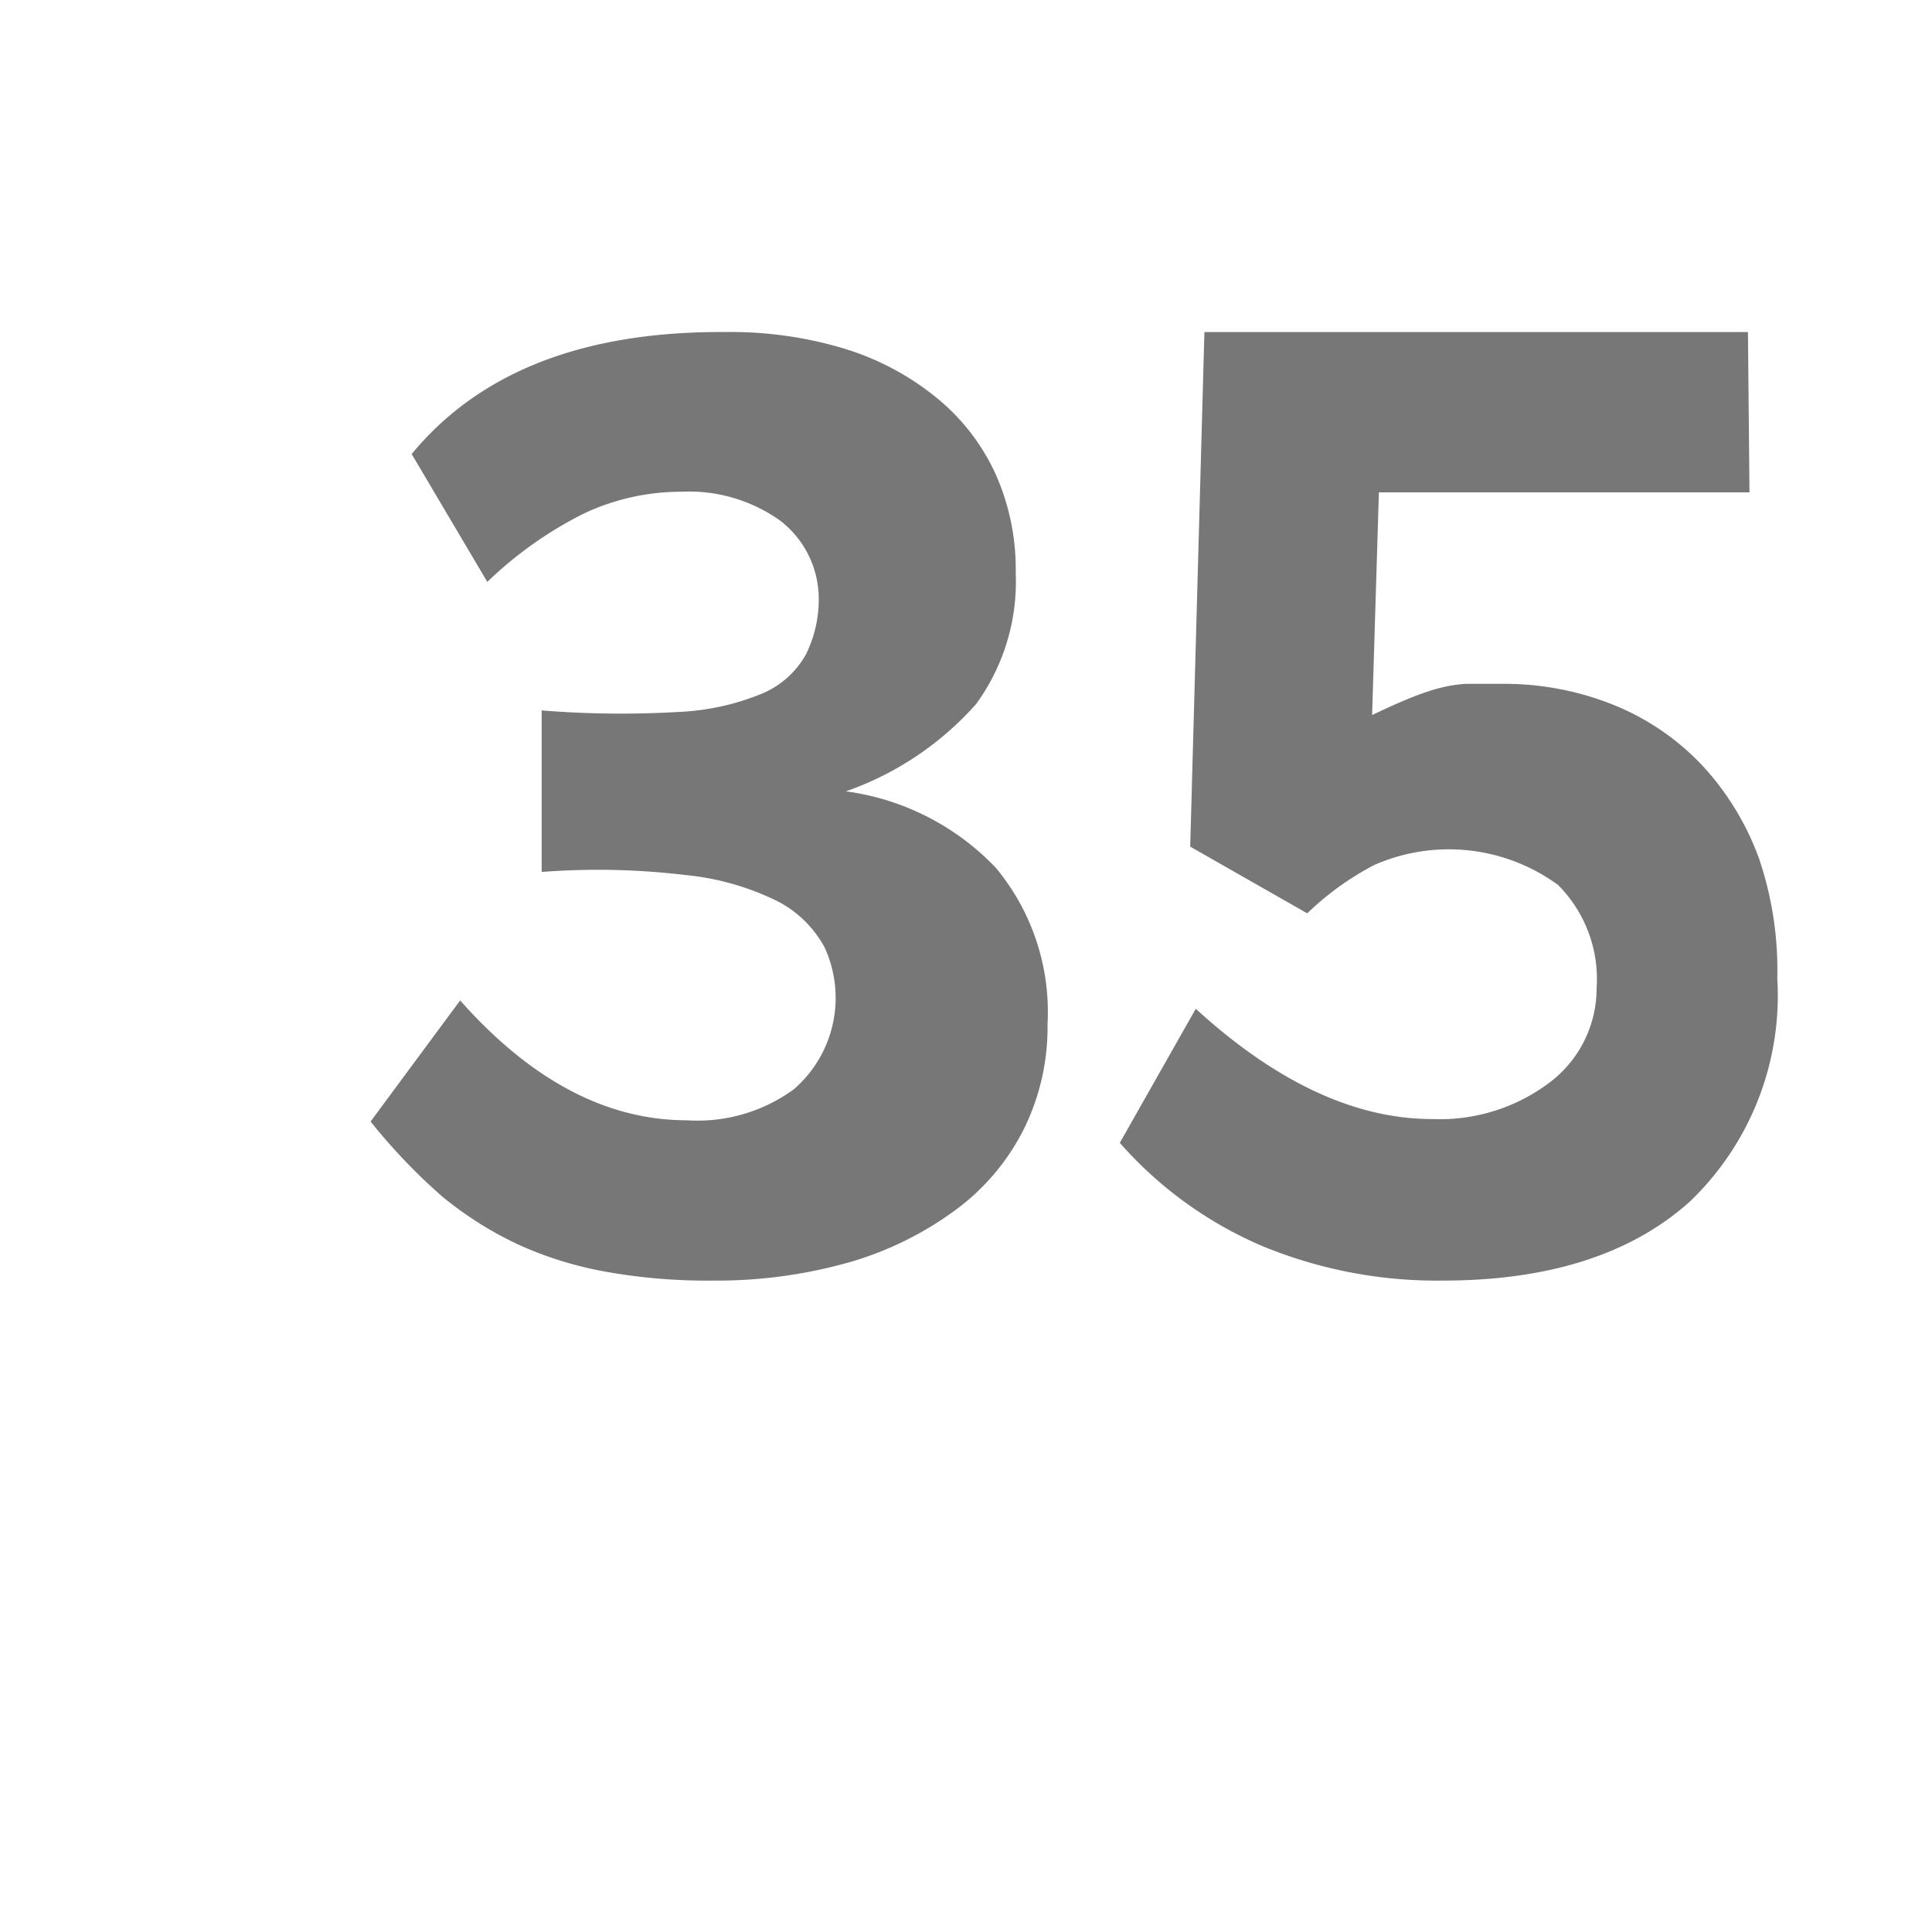 <svg id="Layer_1" data-name="Layer 1" xmlns="http://www.w3.org/2000/svg" viewBox="0 0 62.56 61.94"><defs><style>.cls-1{fill:#777;}</style></defs><path class="cls-1" d="M33.92,33.16a7.44,7.44,0,0,1-.74,3.34A7.33,7.33,0,0,1,31,39.13a10.88,10.88,0,0,1-3.44,1.72,15.78,15.78,0,0,1-4.49.61,18.59,18.59,0,0,1-3.41-.28,11.88,11.88,0,0,1-2.84-.87,11.58,11.58,0,0,1-2.51-1.58A18.85,18.85,0,0,1,12,36.31l2.9-3.92q3.44,3.88,7.35,3.88a5.29,5.29,0,0,0,3.45-1,3.91,3.91,0,0,0,1-4.6,3.62,3.62,0,0,0-1.5-1.48,8.58,8.58,0,0,0-3-.86,23.8,23.8,0,0,0-4.66-.1V23a31.77,31.77,0,0,0,4.42.05,8,8,0,0,0,2.73-.6,2.93,2.93,0,0,0,1.4-1.25,4,4,0,0,0,.42-1.92,3.19,3.19,0,0,0-1.27-2.44,5.08,5.08,0,0,0-3.17-.92,7.4,7.4,0,0,0-3.13.69,12.56,12.56,0,0,0-3.16,2.23L13.33,14.7q3.3-4,10.17-3.95a12.67,12.67,0,0,1,3.88.55,8.77,8.77,0,0,1,2.95,1.58,6.85,6.85,0,0,1,1.9,2.45,7.56,7.56,0,0,1,.66,3.22,6.73,6.73,0,0,1-1.28,4.24,10.06,10.06,0,0,1-4.22,2.83,8.21,8.21,0,0,1,4.86,2.48A7.3,7.3,0,0,1,33.92,33.16Z"/><path class="cls-1" d="M57.55,31.67a9.23,9.23,0,0,1-2.84,7.24q-2.85,2.55-8,2.55a14.83,14.83,0,0,1-5.84-1.12A12.87,12.87,0,0,1,36.26,37l2.46-4.34q3.91,3.57,7.66,3.57a5.9,5.9,0,0,0,3.82-1.2A3.82,3.82,0,0,0,51.7,32a4.32,4.32,0,0,0-1.25-3.35A6,6,0,0,0,44.51,28a9.27,9.27,0,0,0-2.18,1.57l-3.79-2.16L39,10.75h17.6l.05,5.19h-12l-.22,7.21c.42-.2.79-.37,1.11-.5a9.14,9.14,0,0,1,.91-.33,4.77,4.77,0,0,1,1-.18c.34,0,.72,0,1.15,0a9.48,9.48,0,0,1,3.67.69,8.11,8.11,0,0,1,2.84,1.94,8.89,8.89,0,0,1,1.84,3A11.18,11.18,0,0,1,57.55,31.67Z"/></svg>